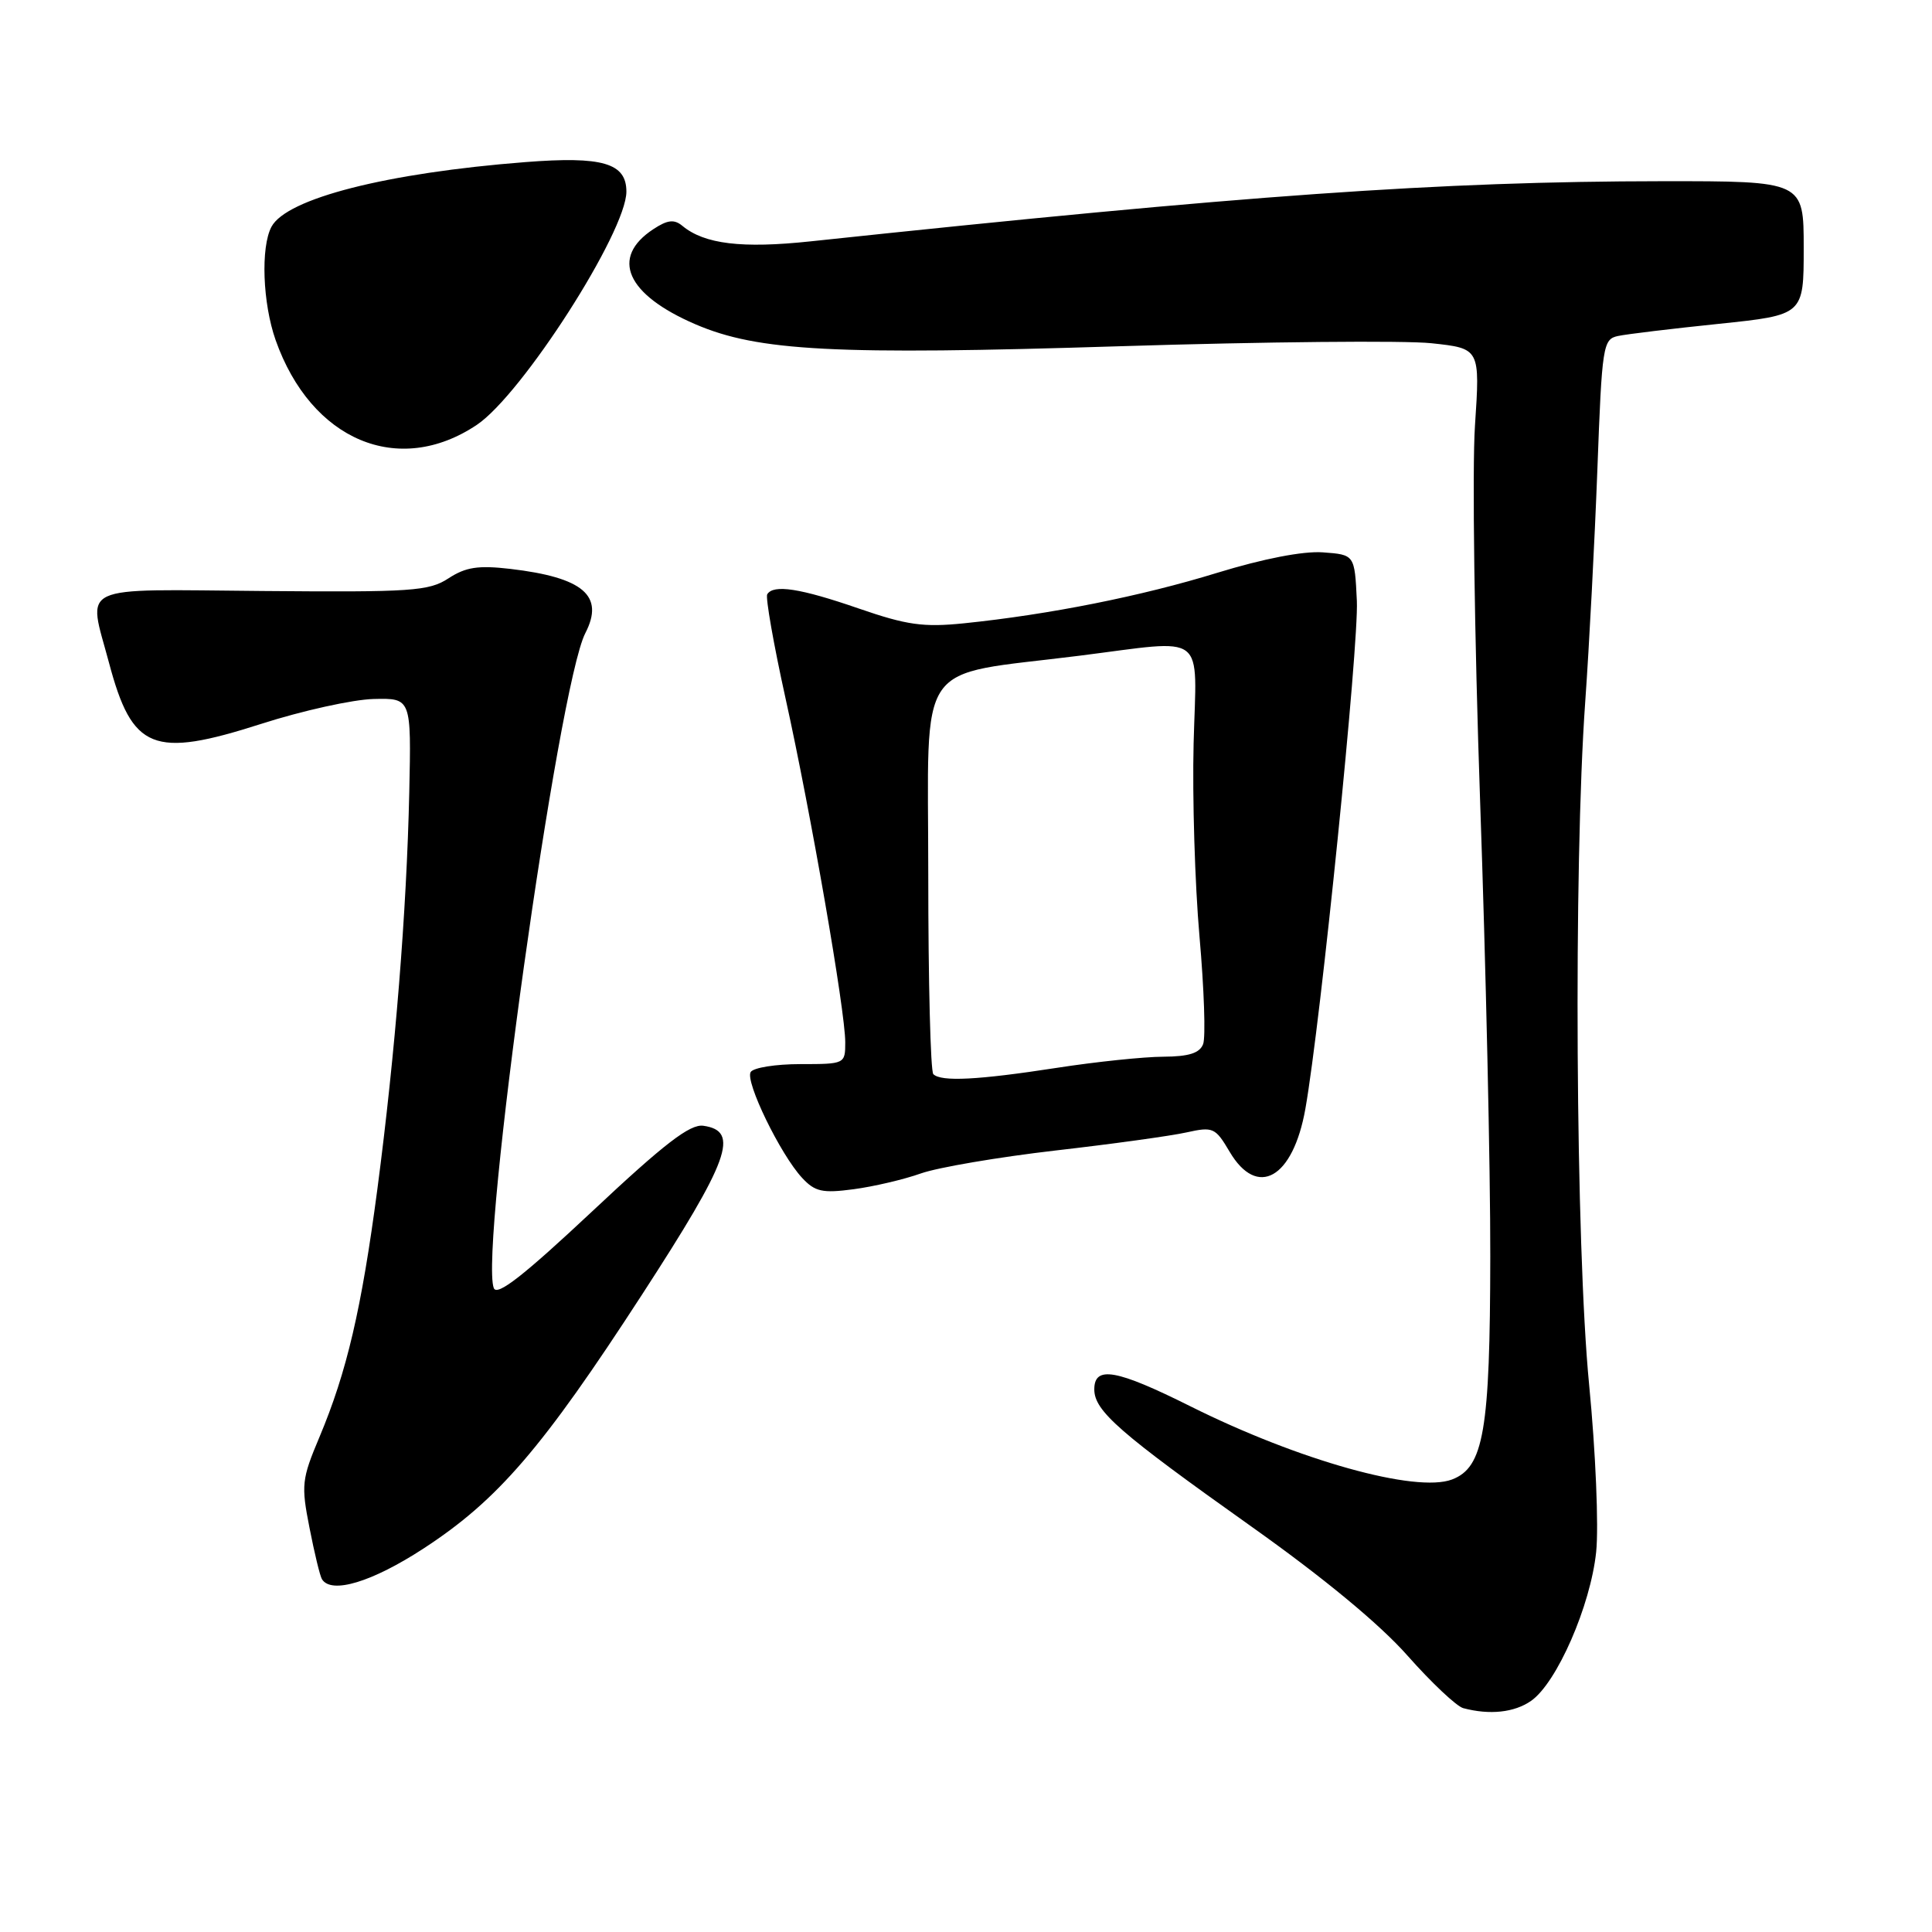 <?xml version="1.0" encoding="UTF-8" standalone="no"?>
<!DOCTYPE svg PUBLIC "-//W3C//DTD SVG 1.1//EN" "http://www.w3.org/Graphics/SVG/1.1/DTD/svg11.dtd" >
<svg xmlns="http://www.w3.org/2000/svg" xmlns:xlink="http://www.w3.org/1999/xlink" version="1.1" viewBox="0 0 256 256">
 <g >
 <path fill="currentColor"
d=" M 202.88 225.37 C 206.30 222.98 210.76 212.75 211.50 205.64 C 211.85 202.24 211.43 192.35 210.57 183.50 C 208.78 165.22 208.49 114.83 210.05 93.00 C 210.58 85.58 211.30 71.73 211.66 62.23 C 212.27 45.76 212.40 44.94 214.40 44.52 C 215.56 44.27 221.56 43.55 227.75 42.91 C 239.00 41.74 239.00 41.74 239.00 32.87 C 239.00 24.00 239.00 24.00 220.25 24.01 C 190.73 24.04 165.06 25.85 107.41 31.98 C 98.31 32.95 93.33 32.35 90.41 29.92 C 89.33 29.03 88.45 29.13 86.58 30.36 C 80.82 34.13 82.99 39.03 92.15 42.97 C 100.46 46.54 110.62 47.07 148.36 45.88 C 167.54 45.28 186.13 45.10 189.67 45.48 C 196.12 46.17 196.12 46.17 195.44 56.42 C 195.06 62.06 195.37 84.41 196.12 106.08 C 196.88 127.76 197.49 154.95 197.47 166.50 C 197.44 189.57 196.61 194.44 192.40 196.04 C 187.62 197.85 172.12 193.52 157.77 186.36 C 147.92 181.44 145.00 180.92 145.00 184.10 C 145.00 186.96 148.33 189.86 165.78 202.25 C 175.37 209.05 182.83 215.22 186.51 219.39 C 189.68 222.97 193.00 226.10 193.89 226.34 C 197.40 227.27 200.66 226.92 202.88 225.37 Z  M 56.16 205.16 C 65.98 198.75 71.87 191.90 85.08 171.53 C 96.67 153.67 98.05 149.86 93.20 149.17 C 91.43 148.92 88.05 151.52 78.46 160.52 C 69.37 169.04 65.86 171.79 65.43 170.68 C 63.51 165.68 73.97 90.83 77.56 83.89 C 80.12 78.93 77.30 76.52 67.61 75.38 C 63.37 74.89 61.72 75.14 59.43 76.63 C 56.83 78.33 54.56 78.48 34.78 78.31 C 9.85 78.10 11.63 77.27 14.44 87.81 C 17.52 99.40 20.27 100.51 34.60 95.92 C 40.04 94.17 46.75 92.69 49.50 92.62 C 54.50 92.50 54.50 92.50 54.23 105.00 C 53.88 120.81 52.37 139.55 50.00 157.59 C 47.90 173.46 45.96 181.78 42.32 190.44 C 39.98 195.99 39.89 196.78 41.01 202.44 C 41.66 205.77 42.40 208.84 42.66 209.25 C 43.90 211.27 49.31 209.63 56.16 205.16 Z  M 122.04 155.48 C 124.32 154.68 132.33 153.32 139.84 152.45 C 147.35 151.59 155.17 150.51 157.22 150.05 C 160.74 149.27 161.04 149.41 162.93 152.61 C 166.60 158.83 171.33 156.15 172.97 146.92 C 175.00 135.47 180.07 85.44 179.79 79.62 C 179.50 73.50 179.50 73.50 175.29 73.19 C 172.67 73.00 167.39 74.03 161.29 75.90 C 151.24 79.00 139.03 81.43 127.74 82.59 C 122.35 83.14 120.16 82.83 113.76 80.62 C 106.03 77.95 102.48 77.40 101.66 78.75 C 101.42 79.16 102.50 85.35 104.08 92.50 C 107.45 107.75 112.00 133.94 112.00 138.10 C 112.00 140.98 111.95 141.00 106.06 141.00 C 102.79 141.00 99.83 141.47 99.47 142.05 C 98.70 143.29 103.42 153.00 106.29 156.08 C 107.99 157.91 108.98 158.13 113.10 157.58 C 115.74 157.23 119.77 156.29 122.04 155.48 Z  M 63.19 56.29 C 69.18 52.27 83.00 30.71 83.00 25.39 C 83.00 21.60 79.83 20.68 69.60 21.48 C 51.25 22.91 37.98 26.29 35.97 30.05 C 34.53 32.76 34.80 40.17 36.52 45.06 C 41.22 58.37 52.81 63.25 63.19 56.29 Z  M 123.67 142.33 C 123.30 141.97 123.00 130.07 123.00 115.90 C 123.00 86.75 120.99 89.66 143.00 86.89 C 160.15 84.73 158.55 83.51 158.16 98.50 C 157.98 105.65 158.33 117.17 158.94 124.10 C 159.55 131.03 159.77 137.45 159.42 138.35 C 158.96 139.55 157.52 140.00 154.14 140.02 C 151.59 140.03 145.22 140.69 140.00 141.50 C 129.58 143.11 124.69 143.36 123.67 142.33 Z "/>
</g>
</svg>